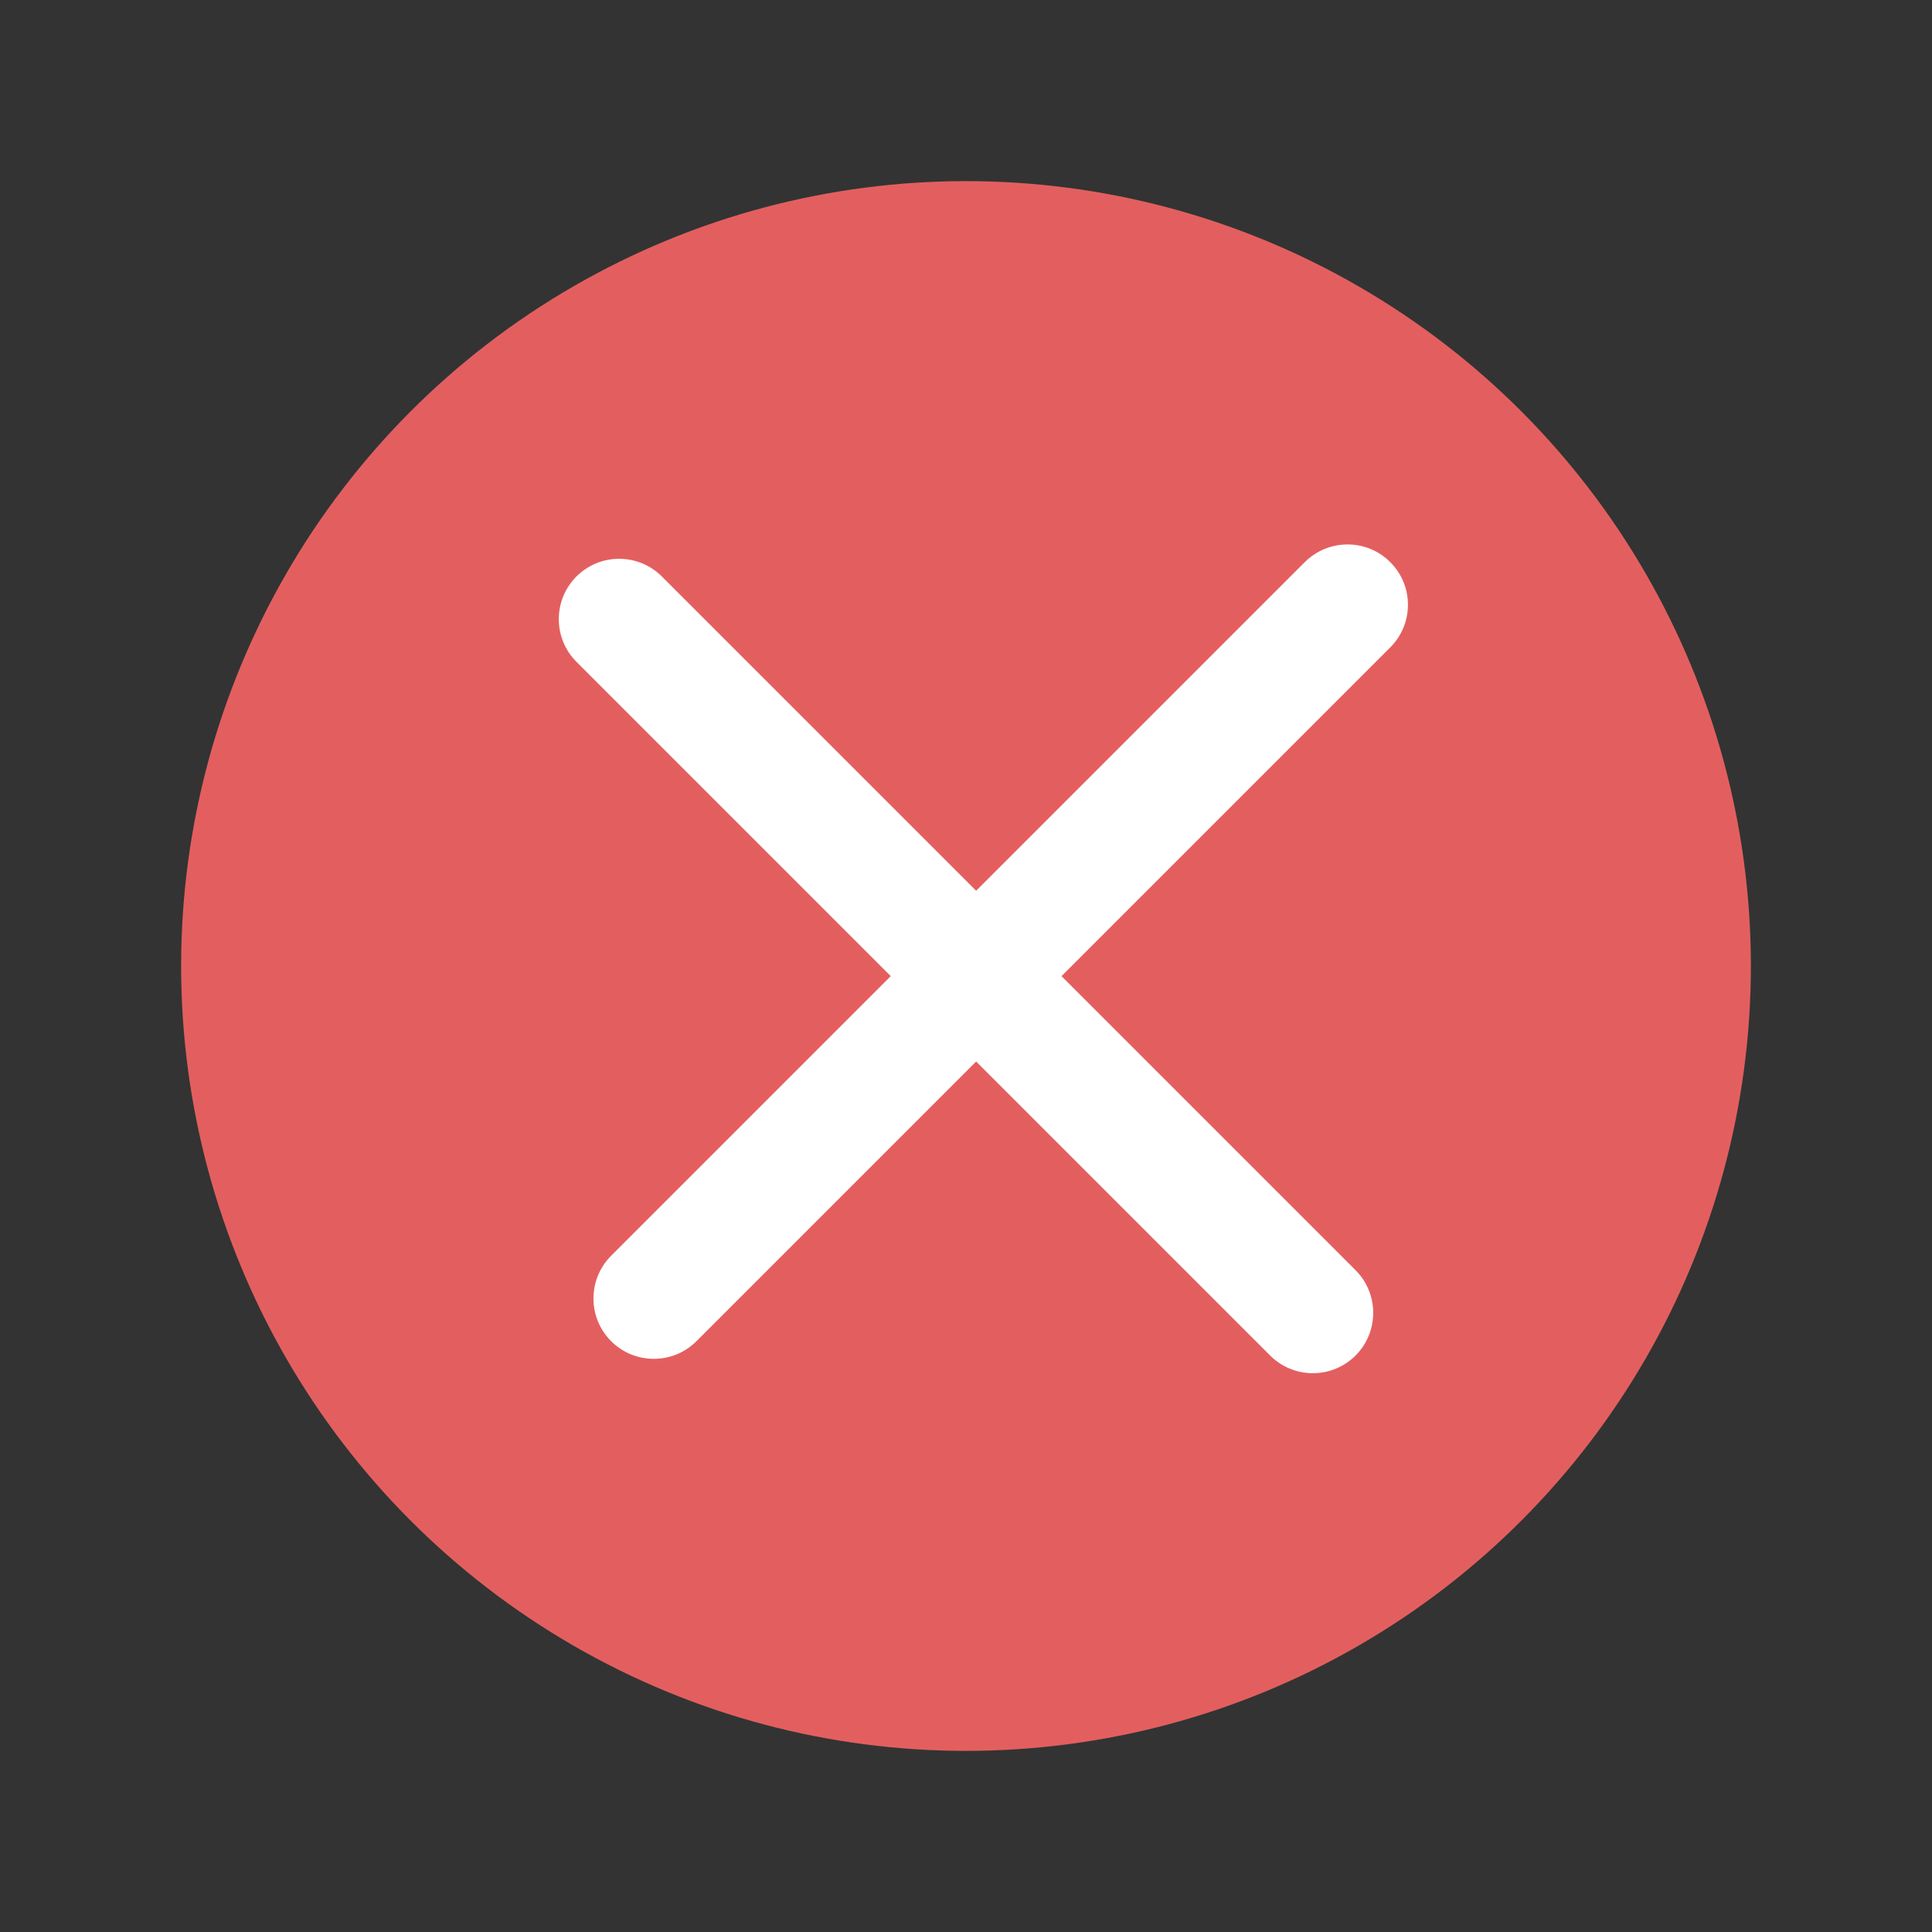 <?xml version="1.0" encoding="UTF-8"?>
<svg width="16px" height="16px" viewBox="0 0 16 16" version="1.1" xmlns="http://www.w3.org/2000/svg" xmlns:xlink="http://www.w3.org/1999/xlink">
    <rect x="0" y="0" width="16" height="16" fill="#333333" stroke="none"/>
    <!-- Generator: Sketch 52.6 (67491) - http://www.bohemiancoding.com/sketch -->
    <title>dot delet red-dark</title>
    <desc>Created with Sketch.</desc>
    <g id="dot-delet-red-dark" stroke="none" stroke-width="1" fill="none" fill-rule="evenodd">
        <g id="分组" transform="translate(1.5, 1.5)">
            <circle id="Oval-2" fill="#E35F5F" cx="6.5" cy="6.5" r="6.5"></circle>
            <path d="M6.584,5.877 L9.306,3.155 C9.502,2.96 9.818,2.96 10.013,3.155 C10.209,3.35 10.209,3.667 10.013,3.862 L7.291,6.584 L9.726,9.019 C9.921,9.214 9.921,9.531 9.726,9.726 C9.531,9.921 9.214,9.921 9.019,9.726 L6.584,7.291 L4.268,9.607 C4.073,9.802 3.756,9.802 3.561,9.607 C3.366,9.412 3.366,9.095 3.561,8.9 L5.877,6.584 L3.274,3.981 C3.079,3.786 3.079,3.469 3.274,3.274 C3.469,3.079 3.786,3.079 3.981,3.274 L6.584,5.877 Z" id="合并形状" fill="#FFFFFF" fill-rule="nonzero"></path>
        </g>
    </g>
</svg>
